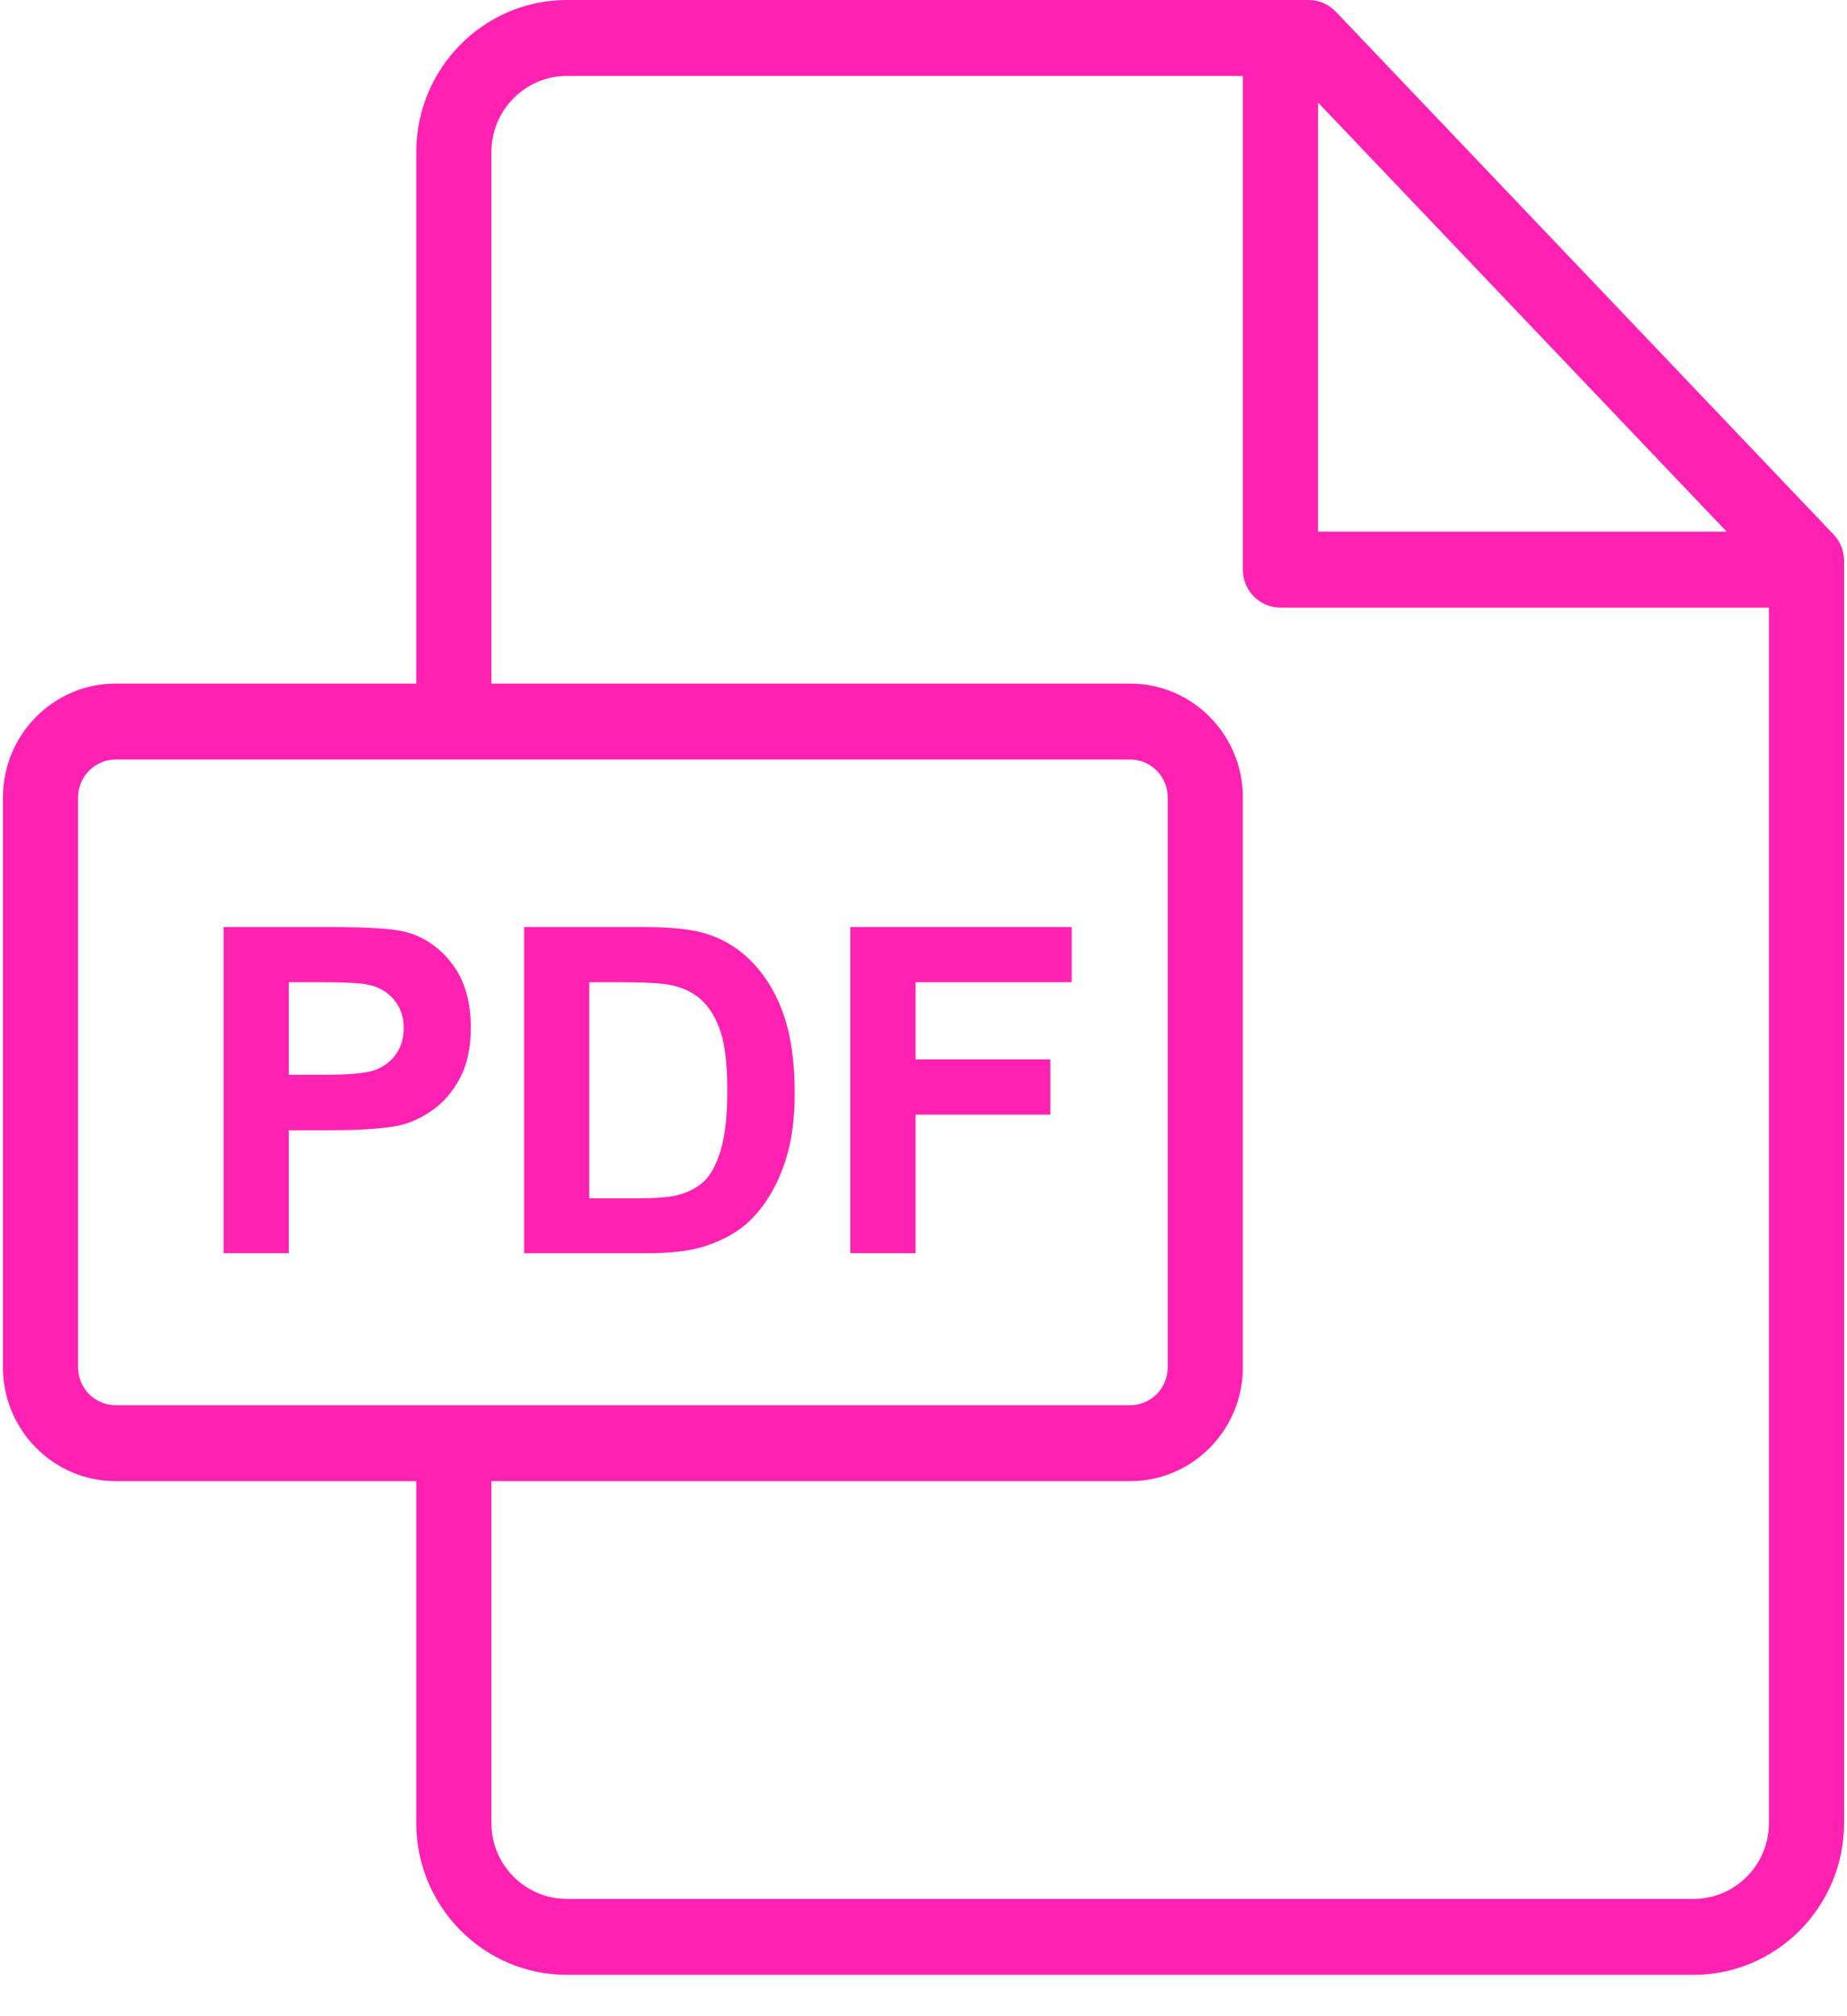 <?xml version="1.0" encoding="UTF-8"?>
<svg width="22px" height="24px" viewBox="0 0 22 24" version="1.1" xmlns="http://www.w3.org/2000/svg" xmlns:xlink="http://www.w3.org/1999/xlink">
    <!-- Generator: Sketch 52.5 (67469) - http://www.bohemiancoding.com/sketch -->
    <title>017-pdf</title>
    <desc>Created with Sketch.</desc>
    <g id="ORG_Reports" stroke="none" stroke-width="1" fill="none" fill-rule="evenodd">
        <g id="PROMOTER-Events-07-Events-List-event-tickets-count-report" transform="translate(-1126, -805)" fill="#FF22B2" fill-rule="nonzero">
            <g id="Group-2-Copy" transform="translate(1002, 805)">
                <g id="017-pdf" transform="translate(124, 0)">
                    <path d="M21.84,6.362 L15.911,0.139 C15.826,0.05 15.71,0 15.588,0 L6.752,0 C5.763,0 4.958,0.812 4.958,1.811 L4.958,8.137 L1.377,8.137 C0.637,8.137 0.035,8.745 0.035,9.492 L0.035,16.276 C0.035,17.023 0.637,17.631 1.377,17.631 L4.958,17.631 L4.958,21.7 C4.958,22.697 5.763,23.508 6.752,23.508 L20.172,23.508 C21.16,23.508 21.965,22.697 21.965,21.701 L21.965,6.675 C21.965,6.558 21.92,6.446 21.84,6.362 Z M15.699,1.22 L20.567,6.329 L15.699,6.329 L15.699,1.22 Z M1.377,16.727 C1.13,16.727 0.93,16.524 0.93,16.276 L0.93,9.492 C0.93,9.244 1.131,9.041 1.377,9.041 L13.462,9.041 C13.709,9.041 13.909,9.244 13.909,9.492 L13.909,16.276 C13.909,16.524 13.709,16.727 13.462,16.727 L1.377,16.727 Z M21.07,21.701 C21.07,22.199 20.667,22.604 20.171,22.604 L6.752,22.604 C6.256,22.604 5.853,22.198 5.853,21.7 L5.853,17.631 L13.462,17.631 C14.202,17.631 14.804,17.023 14.804,16.276 L14.804,9.492 C14.804,8.745 14.202,8.137 13.462,8.137 L5.853,8.137 L5.853,1.811 C5.853,1.311 6.256,0.904 6.752,0.904 L14.804,0.904 L14.804,6.781 C14.804,7.031 15.005,7.233 15.252,7.233 L21.07,7.233 L21.07,21.701 Z" id="Shape"></path>
                    <path d="M5.386,11.474 C5.237,11.278 5.052,11.152 4.832,11.093 C4.689,11.055 4.381,11.035 3.909,11.035 L2.663,11.035 L2.663,14.918 L3.44,14.918 L3.44,13.454 L3.946,13.454 C4.297,13.454 4.566,13.435 4.751,13.398 C4.887,13.368 5.021,13.307 5.153,13.214 C5.285,13.121 5.394,12.994 5.48,12.831 C5.566,12.669 5.608,12.468 5.608,12.23 C5.608,11.921 5.534,11.669 5.386,11.474 Z M4.721,12.542 C4.662,12.629 4.581,12.692 4.478,12.733 C4.375,12.774 4.17,12.794 3.865,12.794 L3.44,12.794 L3.44,11.692 L3.815,11.692 C4.094,11.692 4.281,11.701 4.373,11.719 C4.499,11.742 4.603,11.799 4.685,11.891 C4.767,11.983 4.809,12.099 4.809,12.24 C4.809,12.355 4.779,12.456 4.721,12.542 Z" id="Shape"></path>
                    <path d="M9.34,12.096 C9.256,11.848 9.134,11.638 8.973,11.467 C8.812,11.296 8.619,11.176 8.393,11.109 C8.226,11.06 7.982,11.035 7.662,11.035 L6.243,11.035 L6.243,14.918 L7.704,14.918 C7.99,14.918 8.219,14.891 8.391,14.836 C8.62,14.762 8.802,14.659 8.936,14.526 C9.114,14.352 9.252,14.123 9.348,13.84 C9.427,13.609 9.466,13.333 9.466,13.014 C9.466,12.65 9.424,12.344 9.34,12.096 Z M8.585,13.691 C8.532,13.865 8.465,13.99 8.382,14.065 C8.299,14.141 8.194,14.195 8.068,14.227 C7.972,14.252 7.816,14.264 7.599,14.264 L7.019,14.264 L7.019,11.692 L7.368,11.692 C7.684,11.692 7.897,11.704 8.005,11.729 C8.15,11.761 8.27,11.822 8.364,11.912 C8.459,12.002 8.532,12.127 8.585,12.288 C8.637,12.449 8.663,12.679 8.663,12.979 C8.663,13.28 8.637,13.517 8.585,13.691 Z" id="Shape"></path>
                    <polygon id="Shape" points="12.765 11.692 12.765 11.035 10.129 11.035 10.129 14.918 10.906 14.918 10.906 13.268 12.511 13.268 12.511 12.611 10.906 12.611 10.906 11.692"></polygon>
                </g>
            </g>
        </g>
    </g>
</svg>